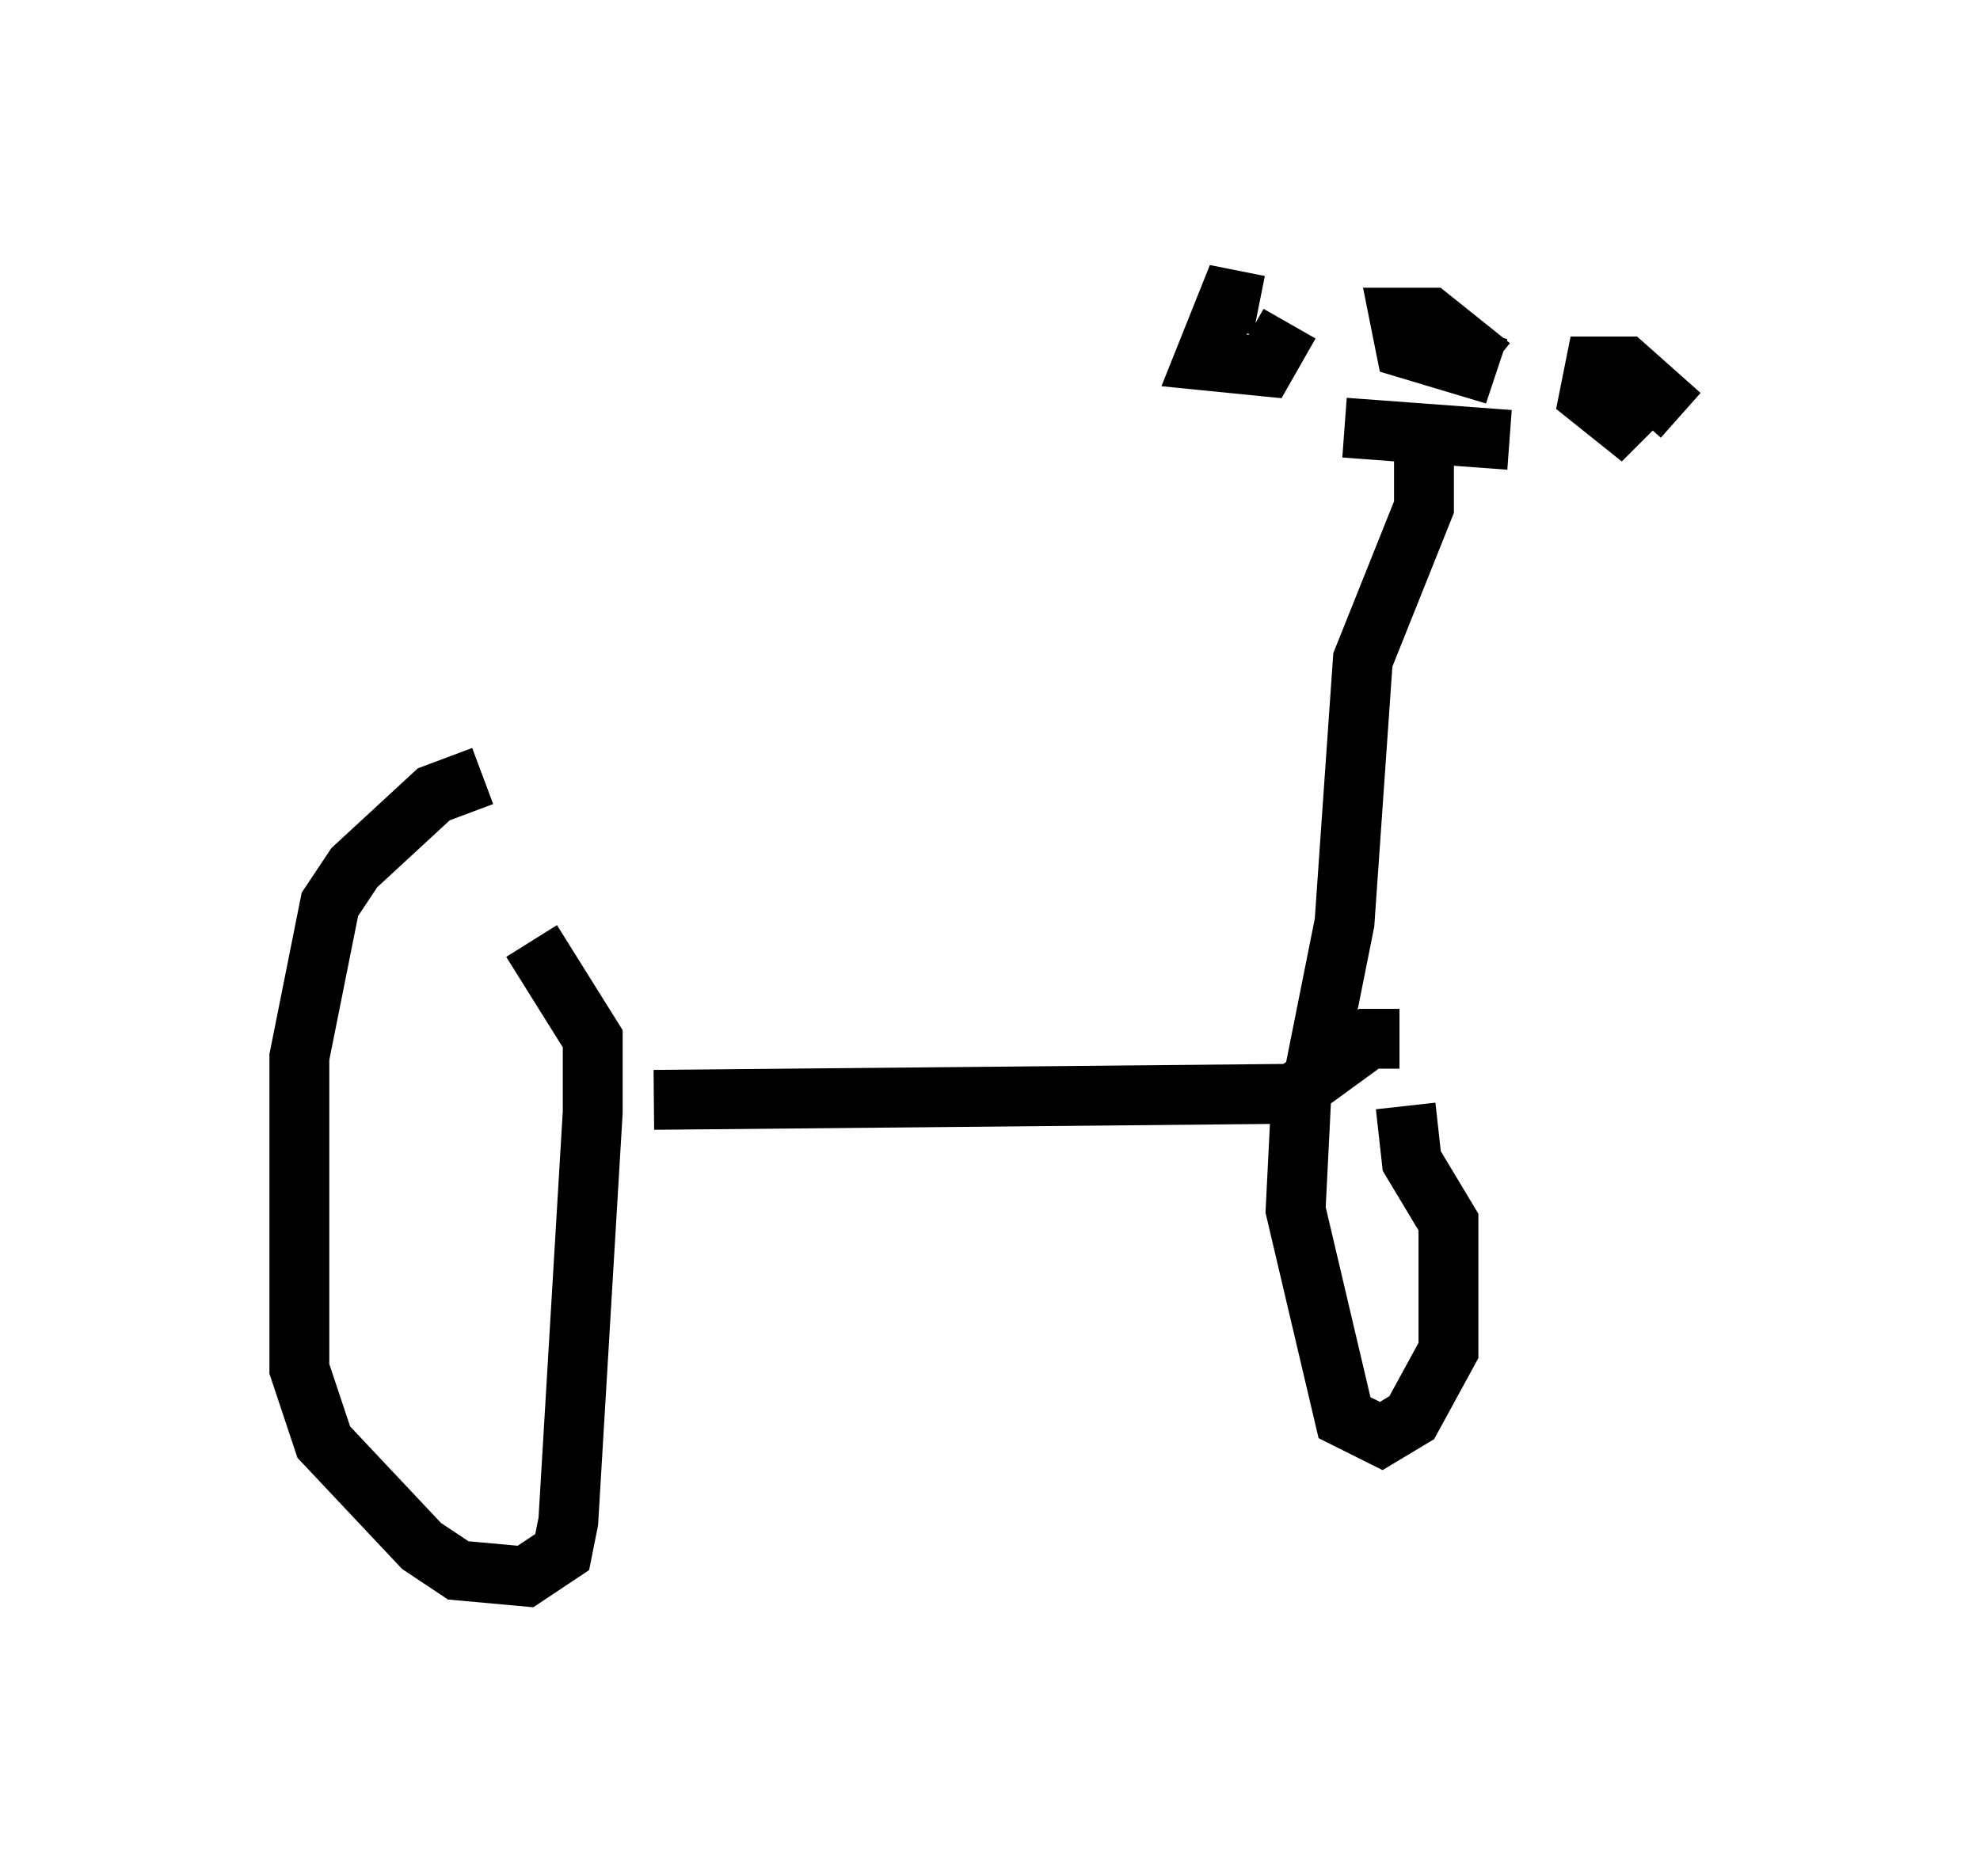 <?xml version="1.0" encoding="utf-8" ?>
<svg baseProfile="full" height="31.336" version="1.1" width="33.071" xmlns="http://www.w3.org/2000/svg" xmlns:ev="http://www.w3.org/2001/xml-events" xmlns:xlink="http://www.w3.org/1999/xlink"><defs /><rect fill="white" height="31.336" width="33.071" x="0" y="0" /><path d="M9.083, 13.371 m-1.021, -0.408 l-0.817, 0.306 -1.327, 1.225 l-0.408, 0.613 -0.51, 2.552 l0.0, 5.206 0.408, 1.225 l1.633, 1.735 0.613, 0.408 l1.123, 0.102 0.613, -0.408 l0.102, -0.51 0.408, -6.84 l0.0, -1.225 -1.021, -1.633 m2.042, 2.654 l10.719, -0.102 m1.735, -0.919 l-0.51, 0.0 -1.123, 0.817 l-0.102, 2.042 0.817, 3.471 l0.613, 0.306 0.51, -0.306 l0.613, -1.123 0.0, -2.144 l-0.613, -1.021 -0.102, -0.919 m-1.531, -0.51 l0.51, -2.552 0.306, -4.39 l1.021, -2.552 0.0, -0.919 m-1.327, -0.408 l2.756, 0.204 m-0.306, -1.225 l-1.021, -0.817 -0.51, 0.0 l0.102, 0.51 1.021, 0.306 l0.204, -0.613 m-3.675, -0.408 l-0.51, -0.102 -0.408, 1.021 l1.021, 0.102 0.408, -0.715 m6.533, 1.531 l-0.919, -0.817 -0.51, 0.0 l-0.102, 0.51 0.51, 0.408 l0.204, -0.204 " fill="none" stroke="black" stroke-width="1" /></svg>